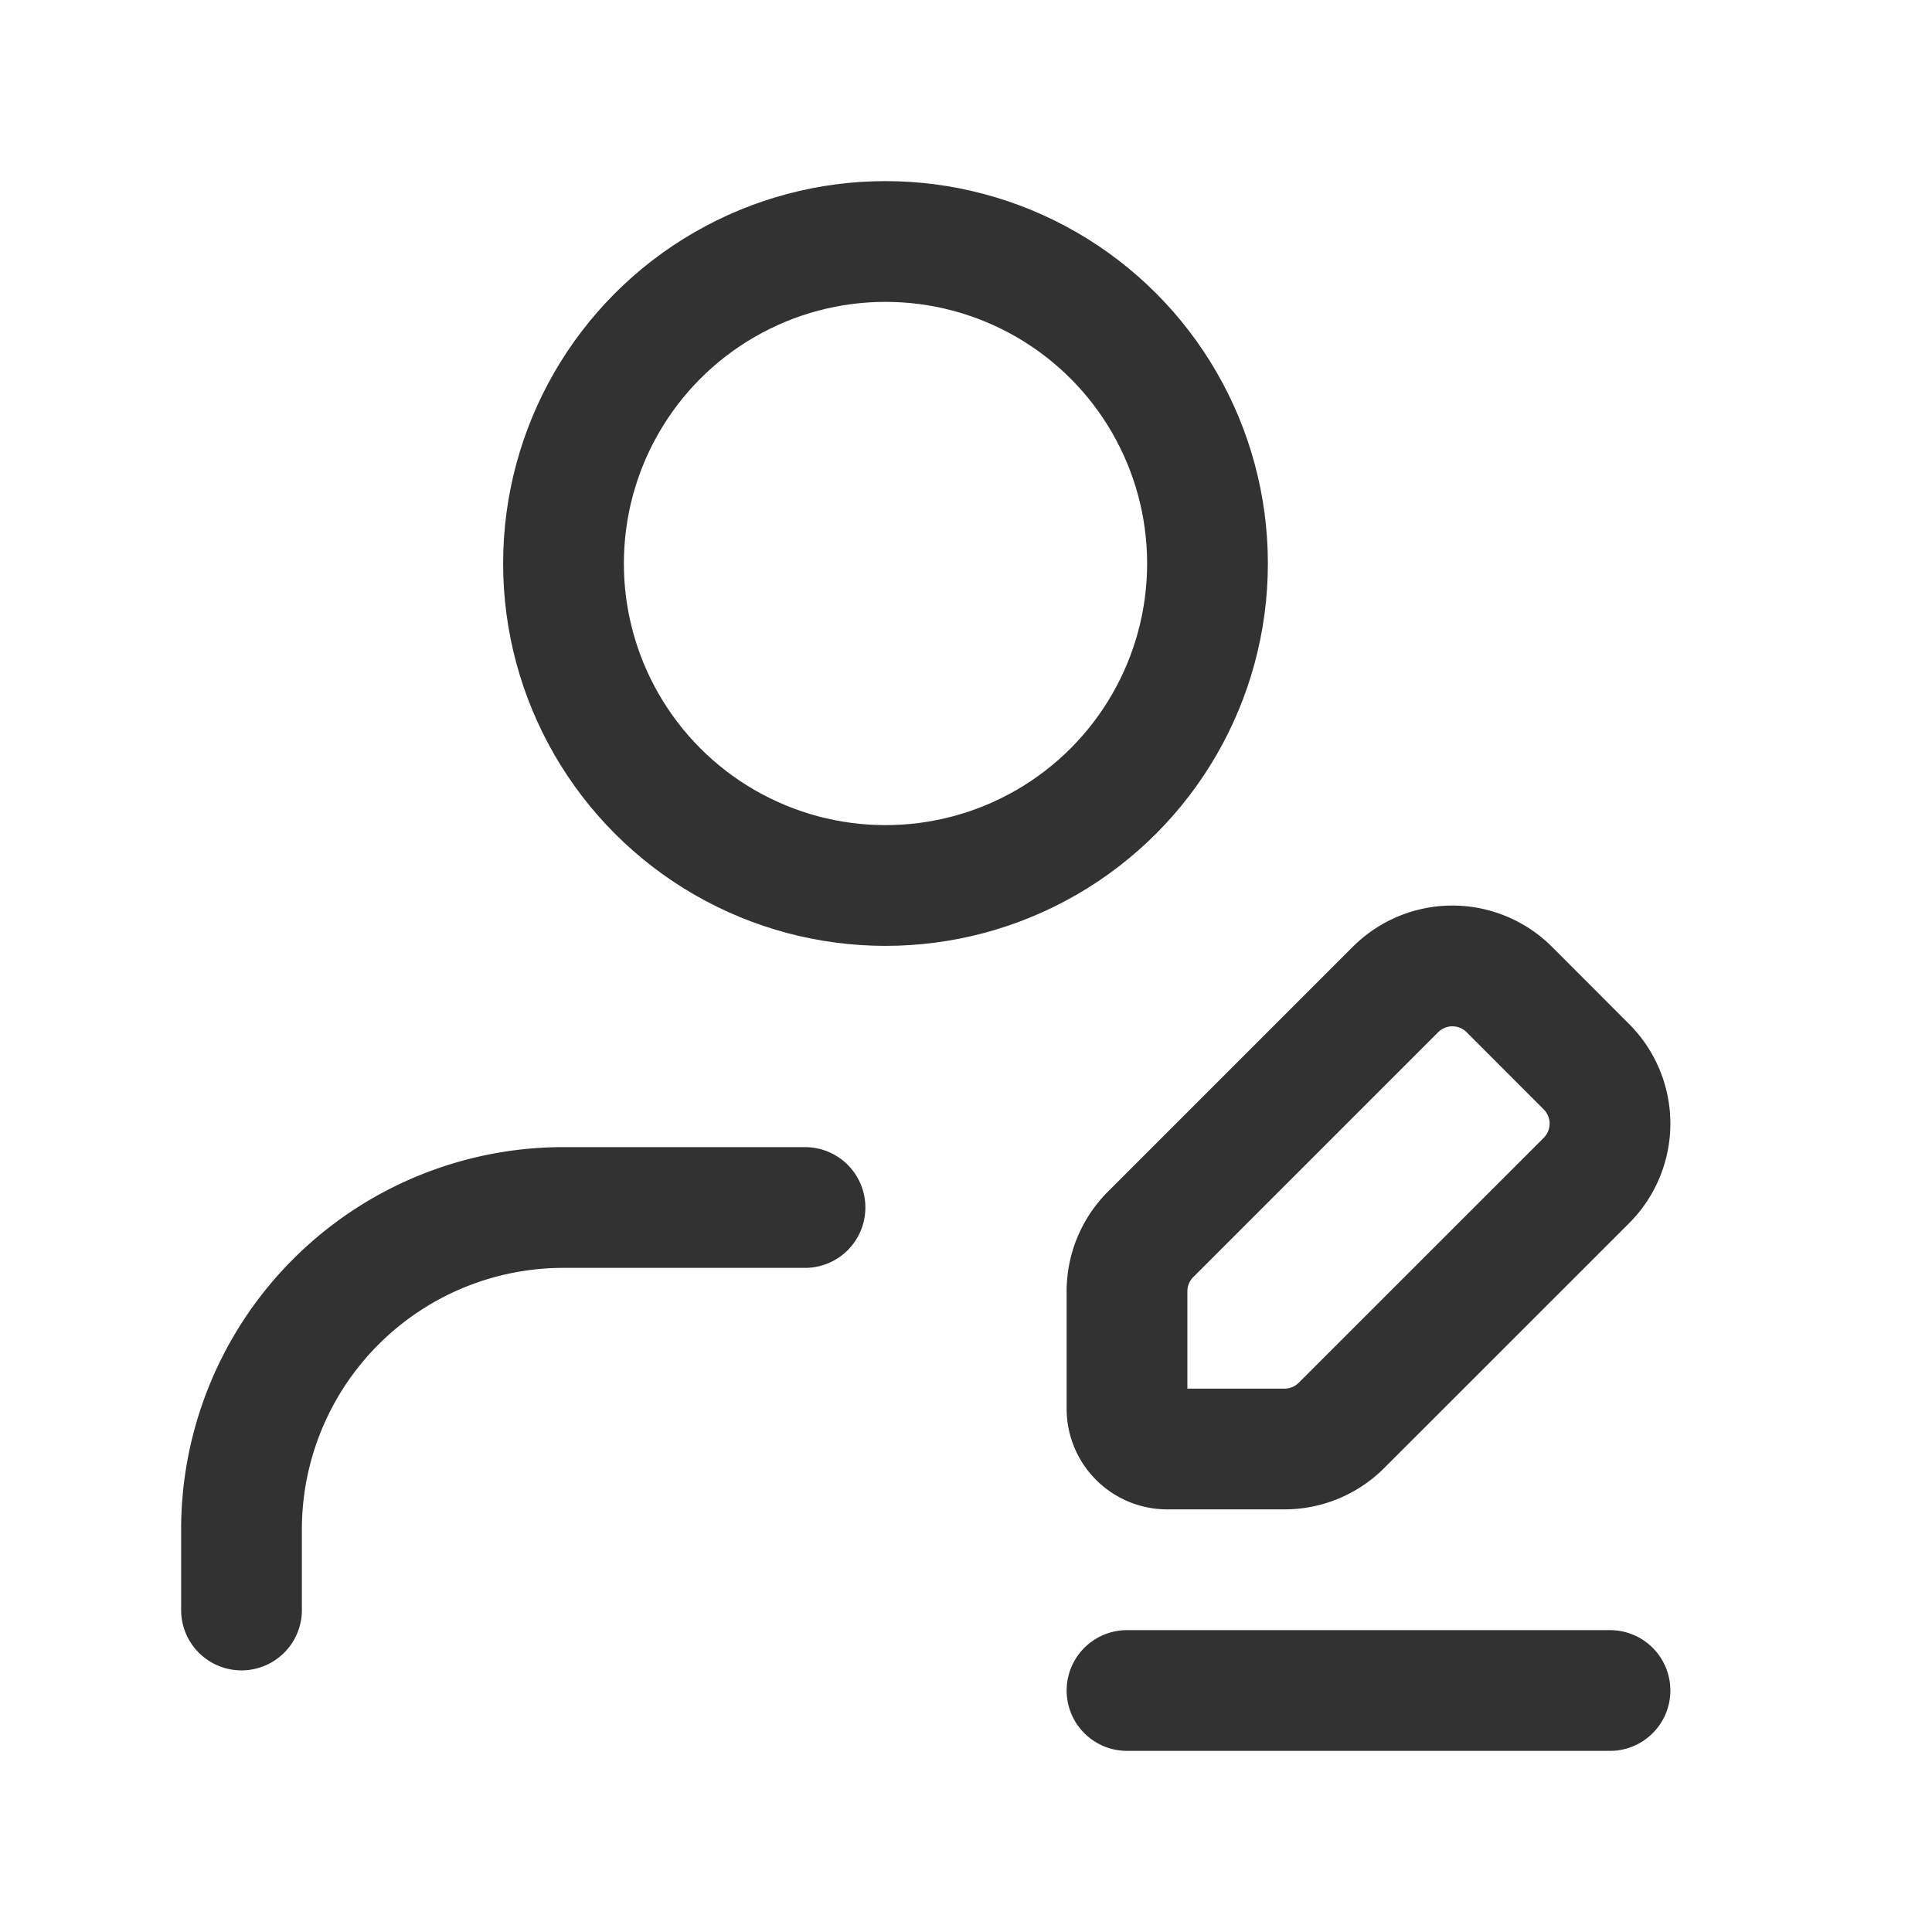 <svg id="Layer_3" data-name="Layer 3" xmlns="http://www.w3.org/2000/svg" viewBox="0 0 24 24"><path d="M10,15H7a4,4,0,0,0-4,4v1" fill="none" stroke="#323232" stroke-linecap="round" stroke-linejoin="round" stroke-width="1.5"/><line x1="20" y1="21" x2="14" y2="21" fill="none" stroke="#323232" stroke-linecap="round" stroke-linejoin="round" stroke-width="1.5"/><path d="M14.293,15.334l3.042-3.042a1,1,0,0,1,1.414,0l.958.959a1,1,0,0,1,0,1.414l-3.042,3.041A1,1,0,0,1,15.958,18H14.5a.5.5,0,0,1-.5-.5V16.042A1,1,0,0,1,14.293,15.334Z" fill="none" stroke="#323232" stroke-linecap="round" stroke-linejoin="round" stroke-width="1.5"/><circle cx="11" cy="7" r="4" fill="none" stroke="#323232" stroke-linecap="round" stroke-linejoin="round" stroke-width="1.5"/><path d="M0,0H24V24H0Z" fill="none"/></svg>